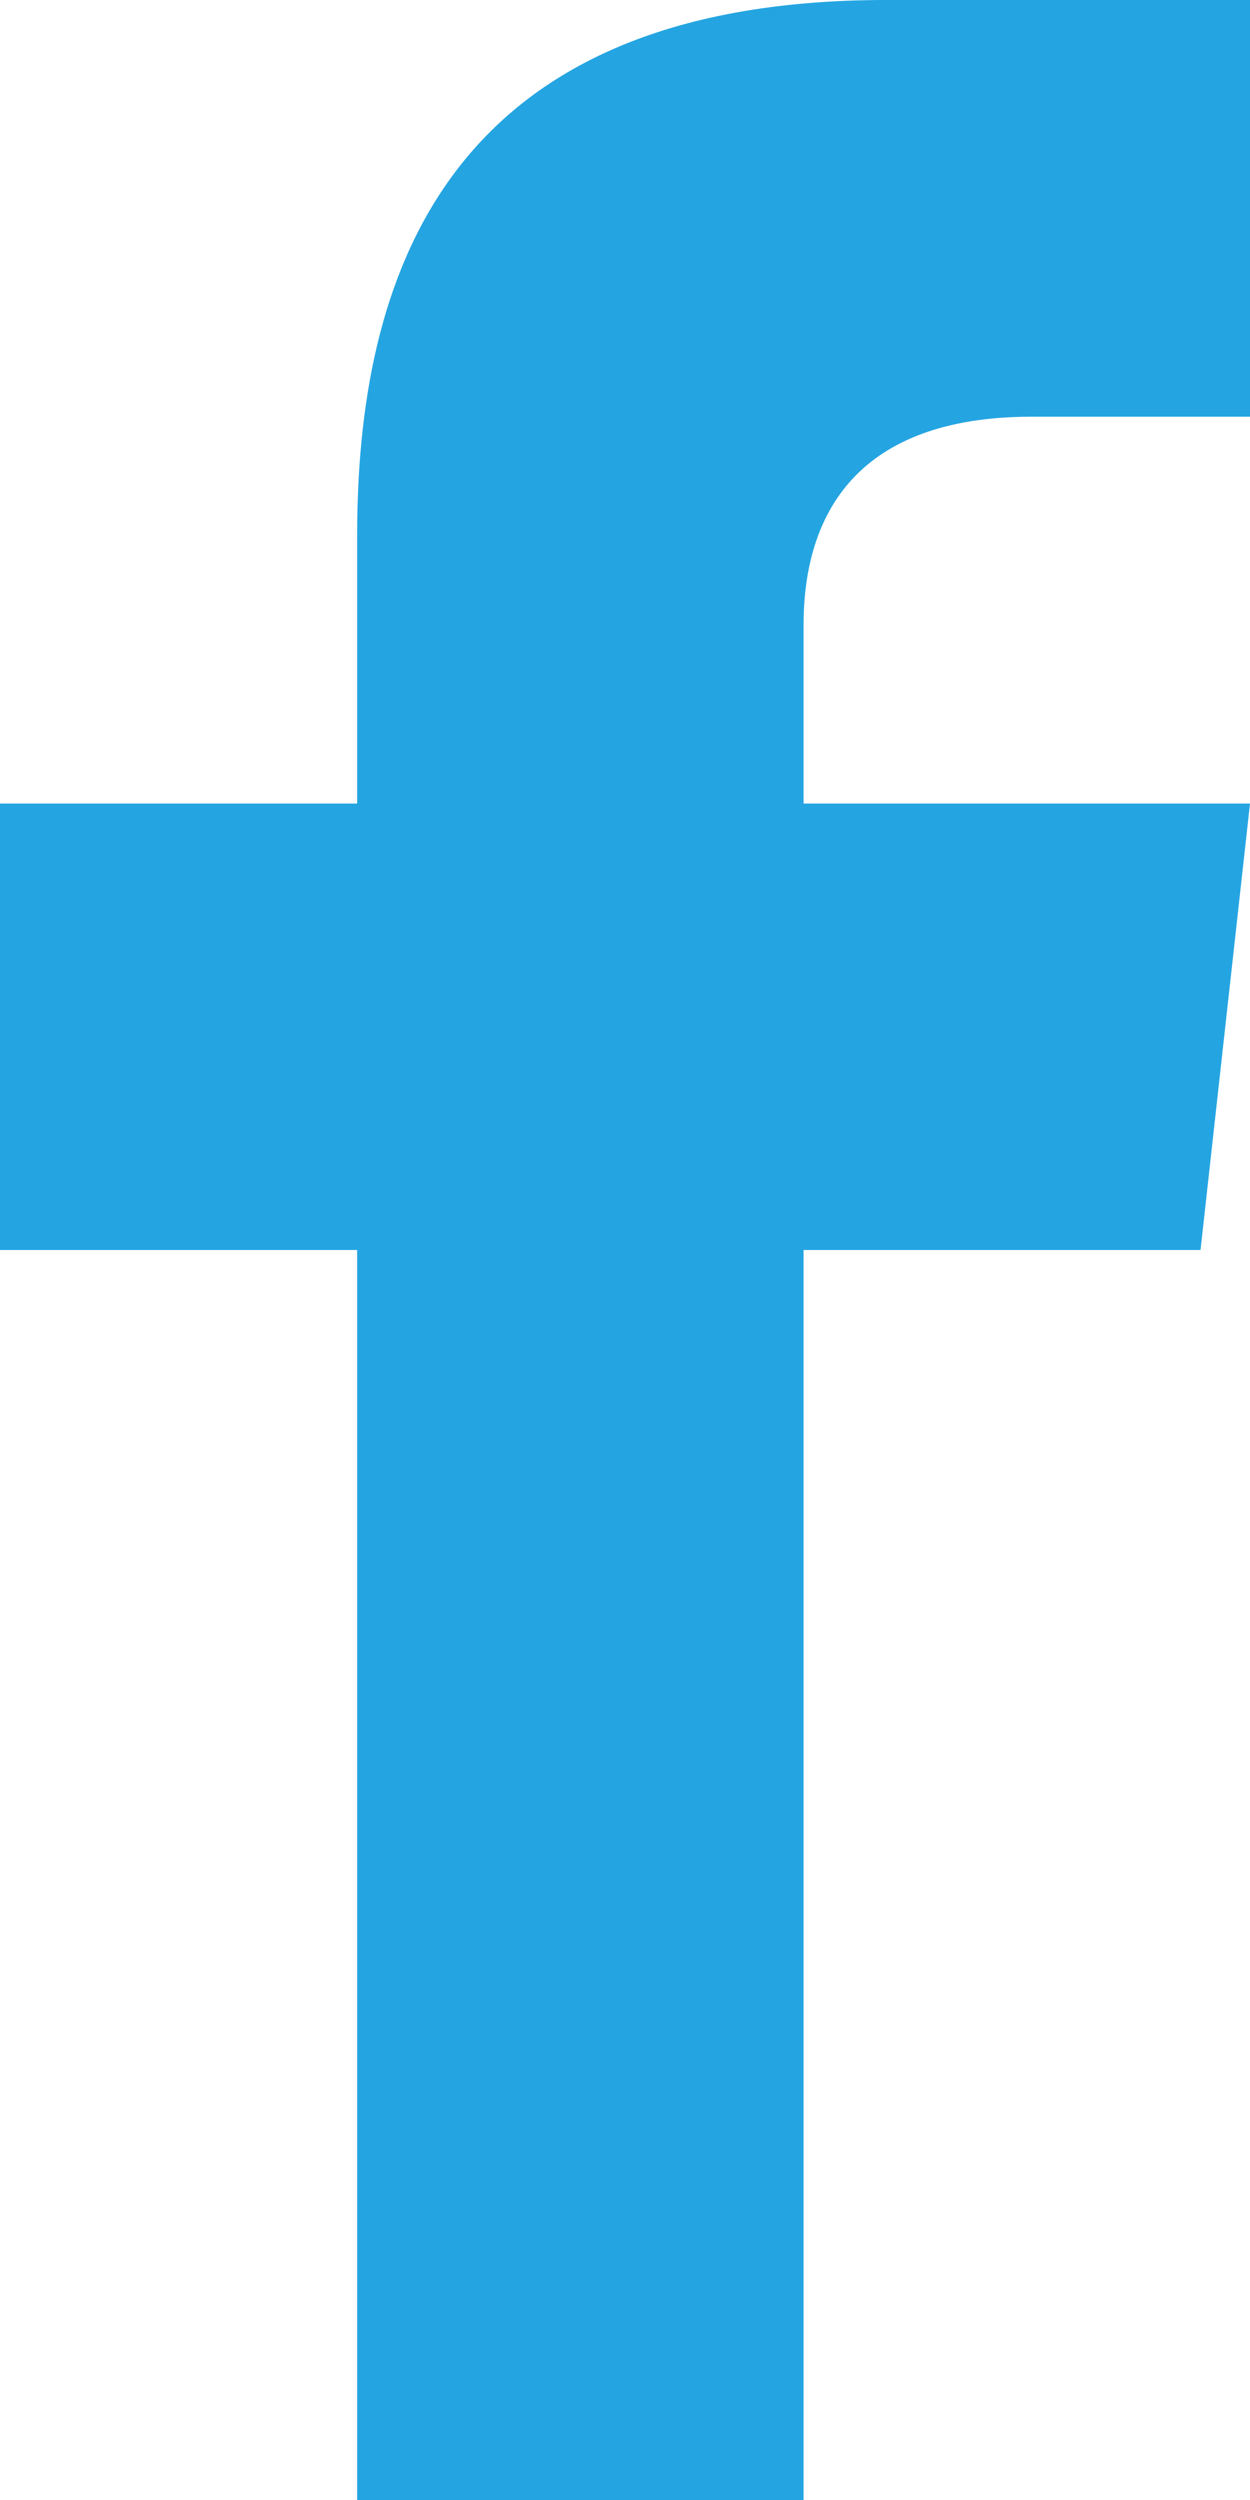 <svg xmlns="http://www.w3.org/2000/svg" preserveAspectRatio="xMidYMid" width="14" height="28" viewBox="0 0 14 28"><defs><style>.cls-1 { fill: #24a5e2; fill-rule: evenodd; }</style></defs><path d="M9 9v-2c0-1.254.61-2.333 2.557-2.333h2.443v-4.667h-4.076c-4.995 0-5.924 3.17-5.924 6v3h-4v5h4v14h5v-14h4.446l.554-5h-5z" class="cls-1"/></svg>